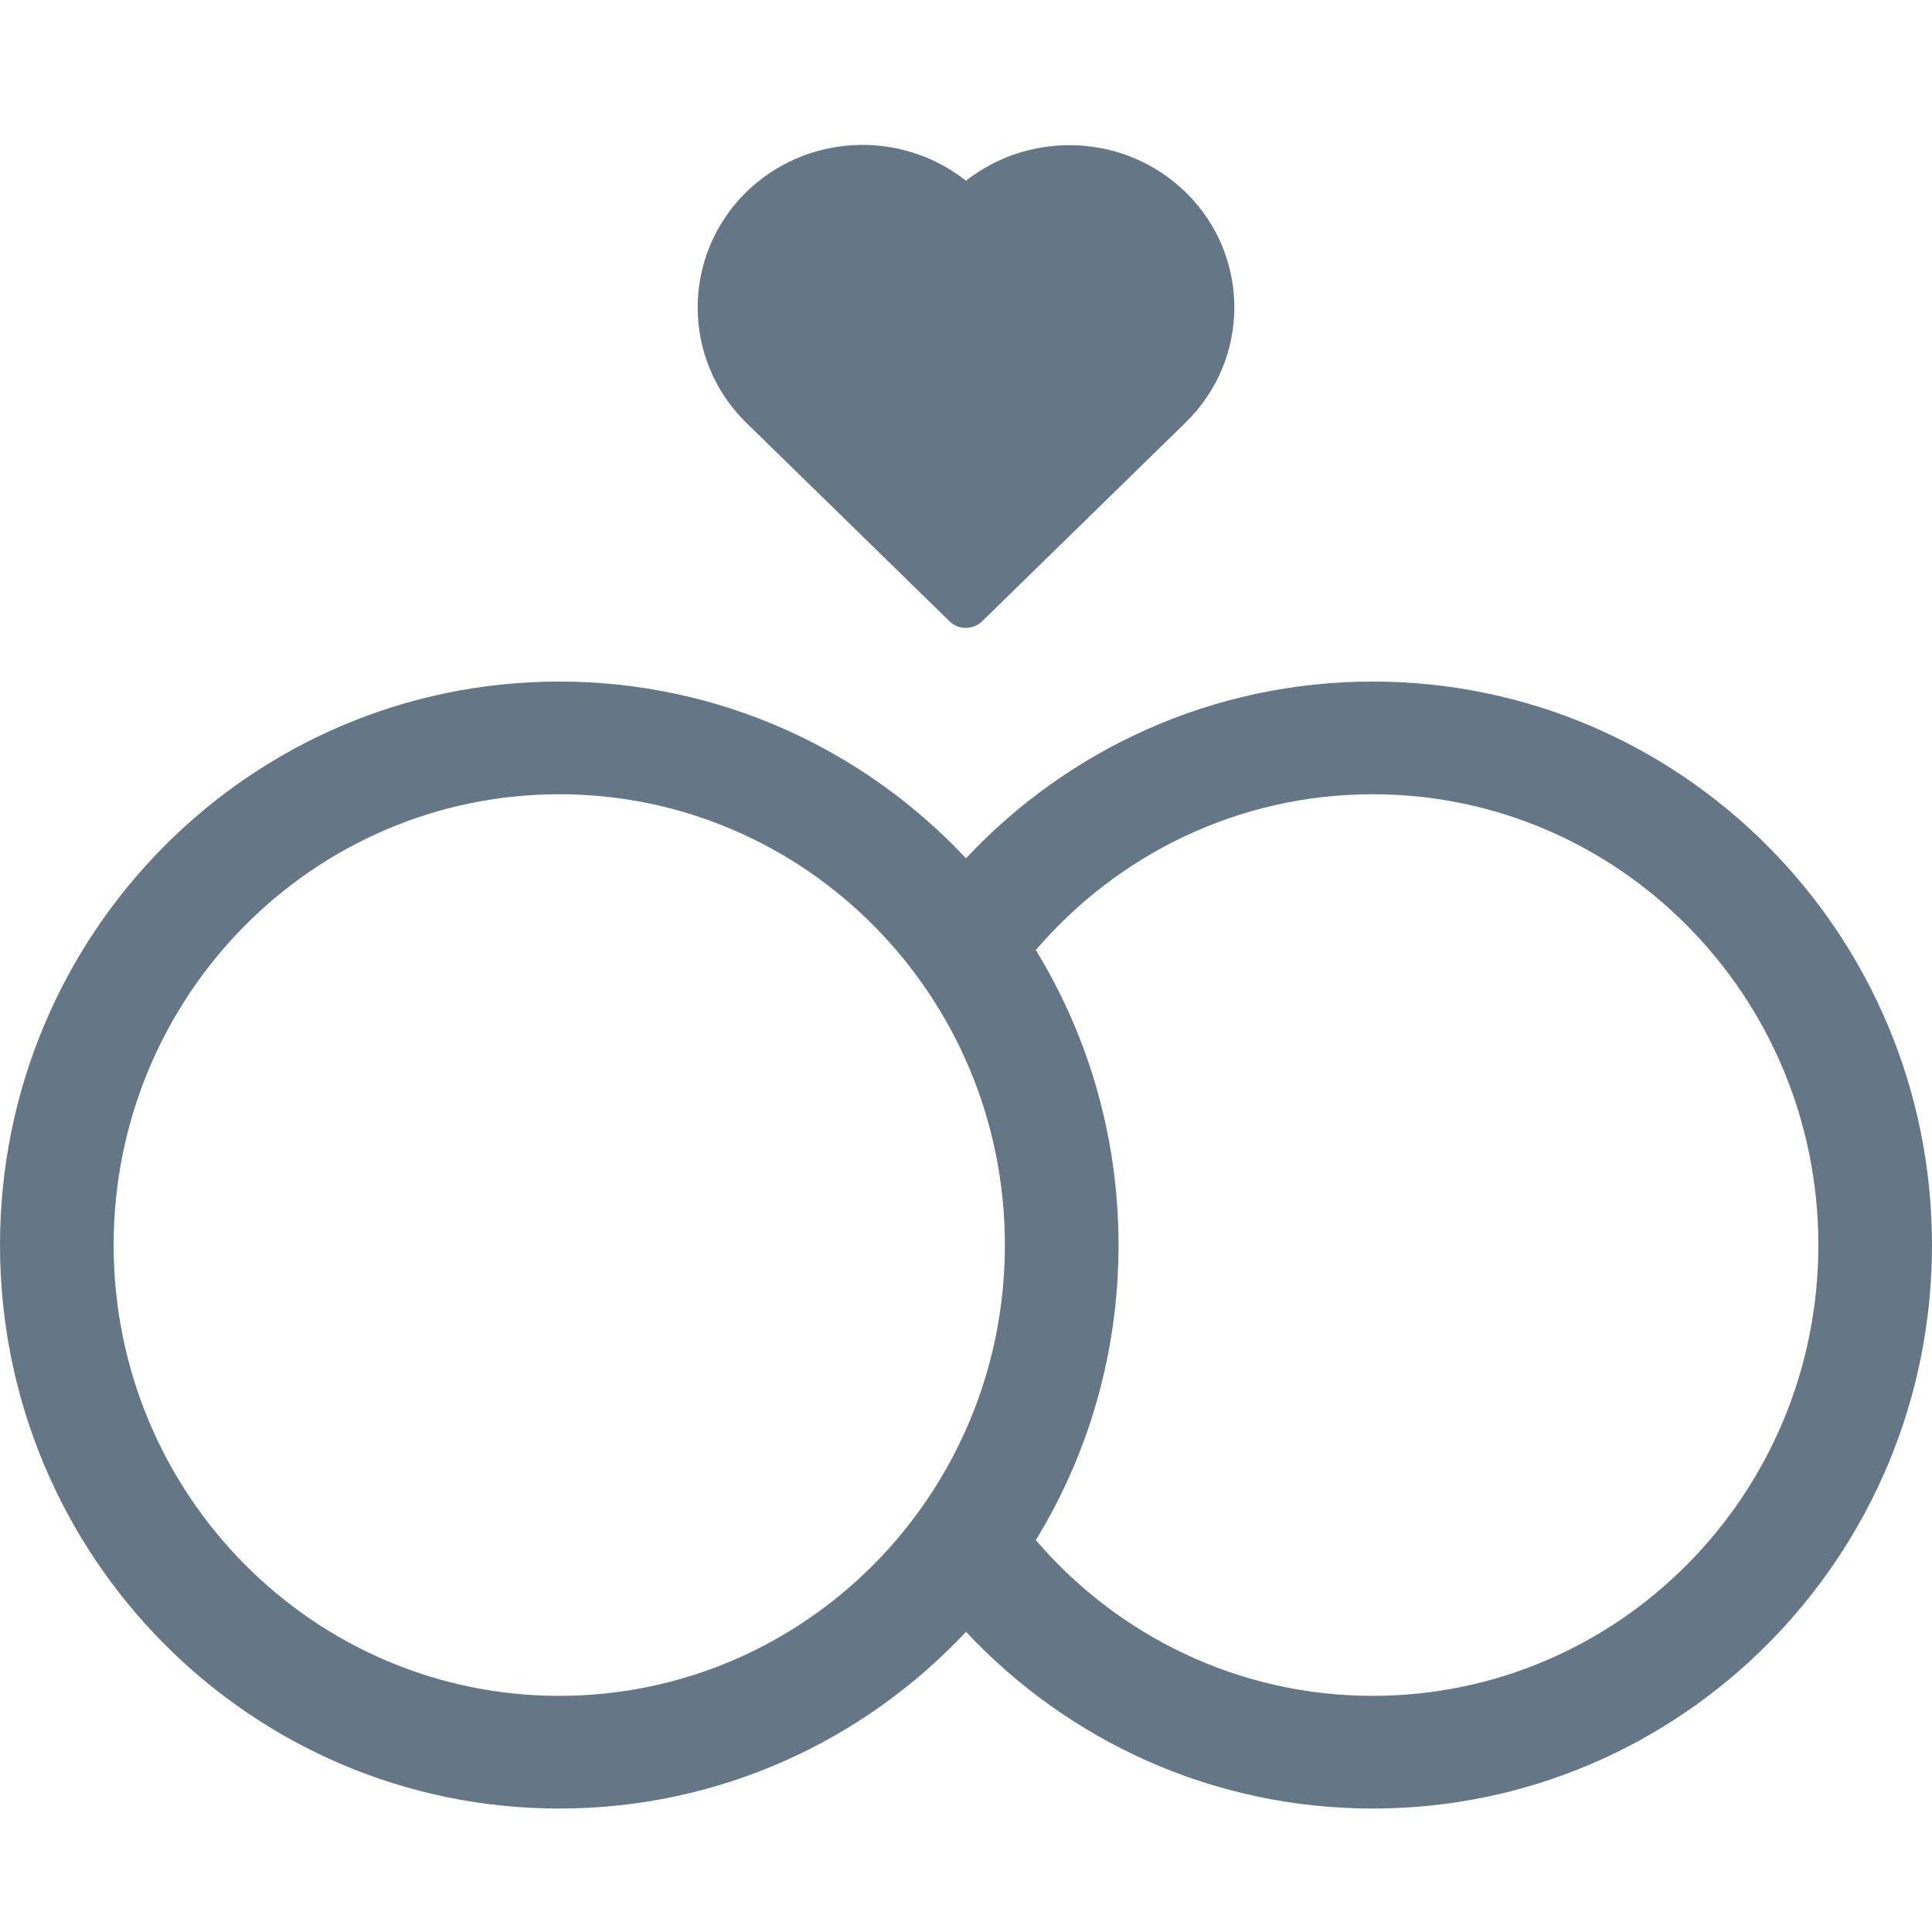 <svg width="40" height="40" viewBox="0 0 40 40" fill="none" xmlns="http://www.w3.org/2000/svg">
<path fill-rule="evenodd" clip-rule="evenodd" d="M21.446 31.887C22.532 30.11 23.158 28.017 23.158 25.778C23.158 23.462 22.488 21.304 21.334 19.49C21.372 19.549 21.409 19.609 21.446 19.669C23.139 17.693 25.638 16.444 28.421 16.444C33.508 16.444 37.647 20.615 37.647 25.778C37.647 30.941 33.508 35.111 28.421 35.111C25.638 35.111 23.139 33.863 21.446 31.887ZM20 33.785C17.889 36.038 14.897 37.444 11.579 37.444C5.184 37.444 0 32.221 0 25.778C0 19.334 5.184 14.111 11.579 14.111C14.897 14.111 17.889 15.517 20 17.77C22.111 15.517 25.103 14.111 28.421 14.111C34.816 14.111 40 19.334 40 25.778C40 32.221 34.816 37.444 28.421 37.444C25.103 37.444 22.111 36.038 20 33.785ZM11.579 35.111C6.492 35.111 2.353 30.941 2.353 25.778C2.353 20.615 6.492 16.444 11.579 16.444C16.666 16.444 20.805 20.615 20.805 25.778C20.805 30.941 16.666 35.111 11.579 35.111ZM15.438 8.74L19.663 12.867C19.844 13.044 20.142 13.044 20.33 12.867L24.555 8.74C25.888 7.428 25.888 5.307 24.563 3.995C24.563 3.995 24.563 3.995 24.555 3.988C23.324 2.776 21.364 2.676 20 3.741C18.637 2.668 16.677 2.769 15.438 3.988C14.113 5.307 14.113 7.428 15.438 8.74Z" fill="#657786"/>
</svg>
